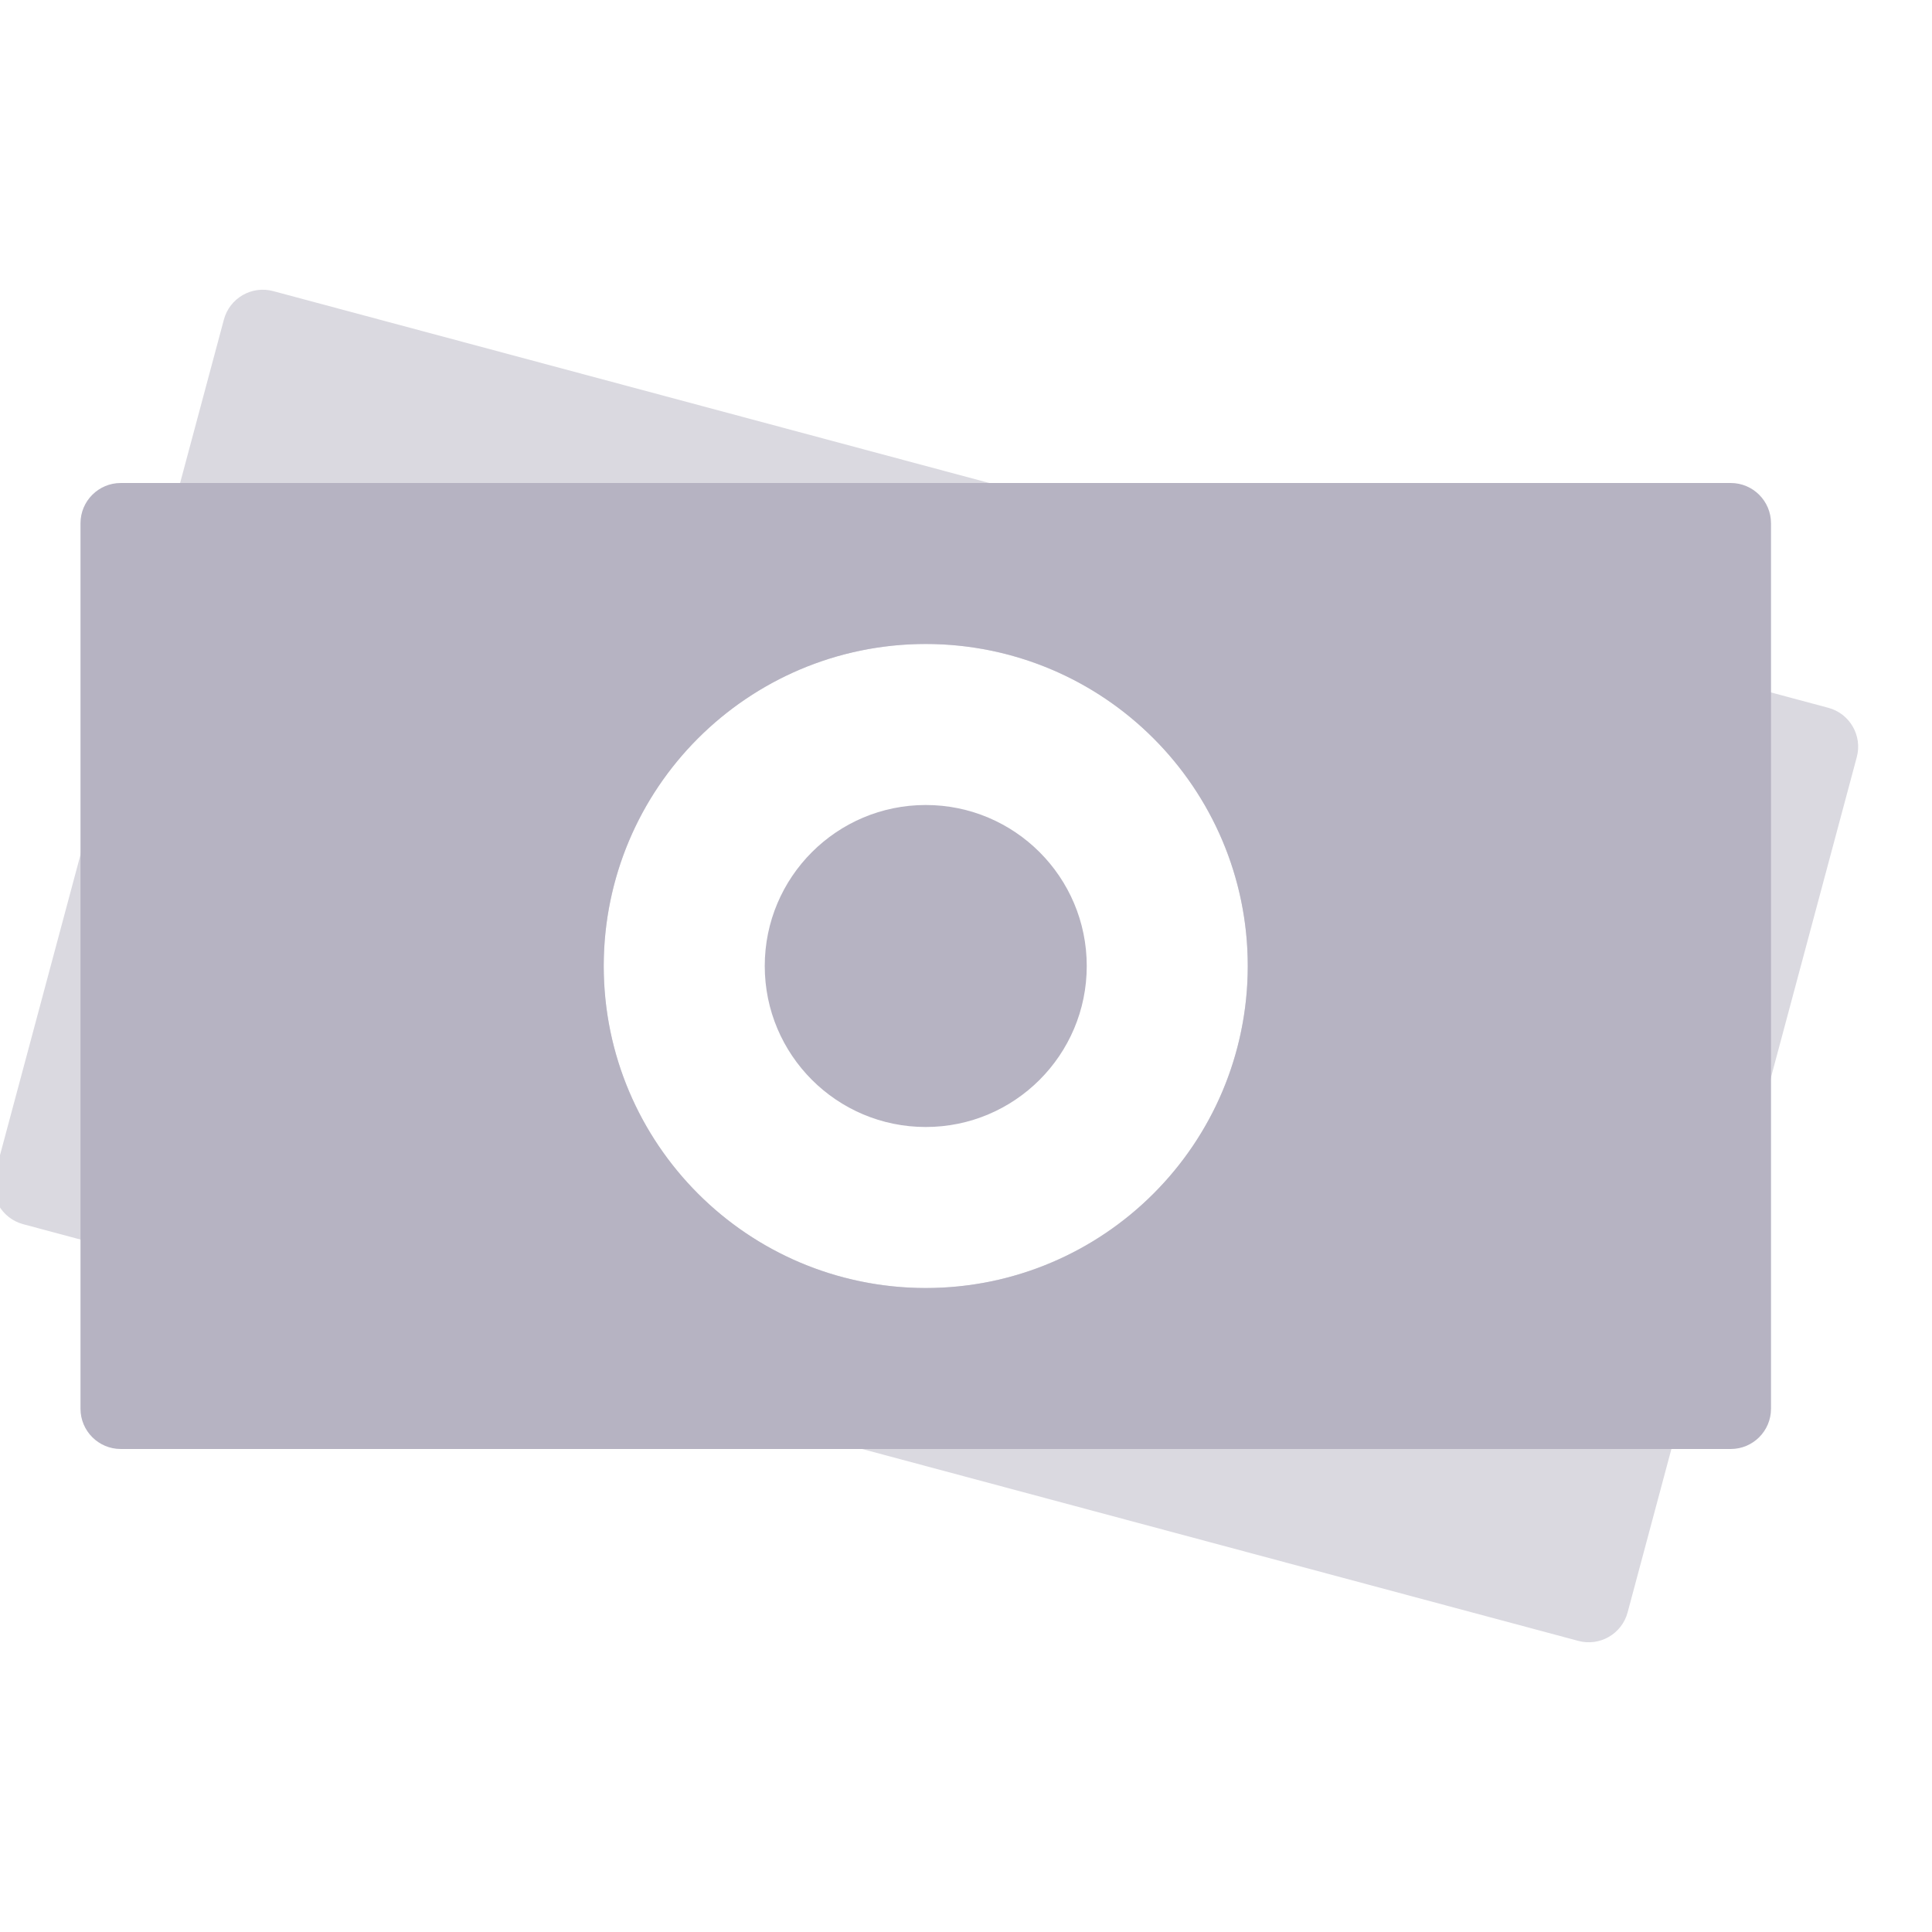 <?xml version="1.0" encoding="UTF-8"?>
<svg width="48px" height="48px" viewBox="0 0 48 48" version="1.1" xmlns="http://www.w3.org/2000/svg" xmlns:xlink="http://www.w3.org/1999/xlink">
    <!-- Generator: Sketch 58 (84663) - https://sketch.com -->
    <title>iconFree</title>
    <desc>Created with Sketch.</desc>
    <g id="Page-1" stroke="none" stroke-width="1" fill="none" fill-rule="evenodd">
        <g id="Asset-Export" transform="translate(-1014, -2396)">
            <g id="Stockholm-icons-/-Shopping-/-Money" transform="translate(1014, 2396)">
                <rect id="bound" x="0" y="0" width="48" height="48"></rect>
                <path d="M43,12 C43.552,12 44,12.448 44,13 L44,35 C44,35.552 43.552,36 43,36 L3,36 C2.448,36 2,35.552 2,35 L2,13 C2,12.448 2.448,12 3,12 L43,12 Z M23,16 C18.582,16 15,19.582 15,24 C15,28.418 18.582,32 23,32 C27.418,32 31,28.418 31,24 C31,19.582 27.418,16 23,16 Z" id="Combined-Shape-Copy" fill="#DAD9E0" fill-rule="evenodd" transform="translate(23, 24) rotate(-345) translate(-23, -24) "></path>
                <path d="M43,12 C43.552,12 44,12.448 44,13 L44,35 C44,35.552 43.552,36 43,36 L3,36 C2.448,36 2,35.552 2,35 L2,13 C2,12.448 2.448,12 3,12 L43,12 Z M23,16 C18.582,16 15,19.582 15,24 C15,28.418 18.582,32 23,32 C27.418,32 31,28.418 31,24 C31,19.582 27.418,16 23,16 Z M23,28 C25.209,28 27,26.209 27,24 C27,21.791 25.209,20 23,20 C20.791,20 19,21.791 19,24 C19,26.209 20.791,28 23,28 Z" id="Combined-Shape" fill="#B6B3C2" fill-rule="evenodd"></path>
            </g>
        </g>
    </g>
</svg>
